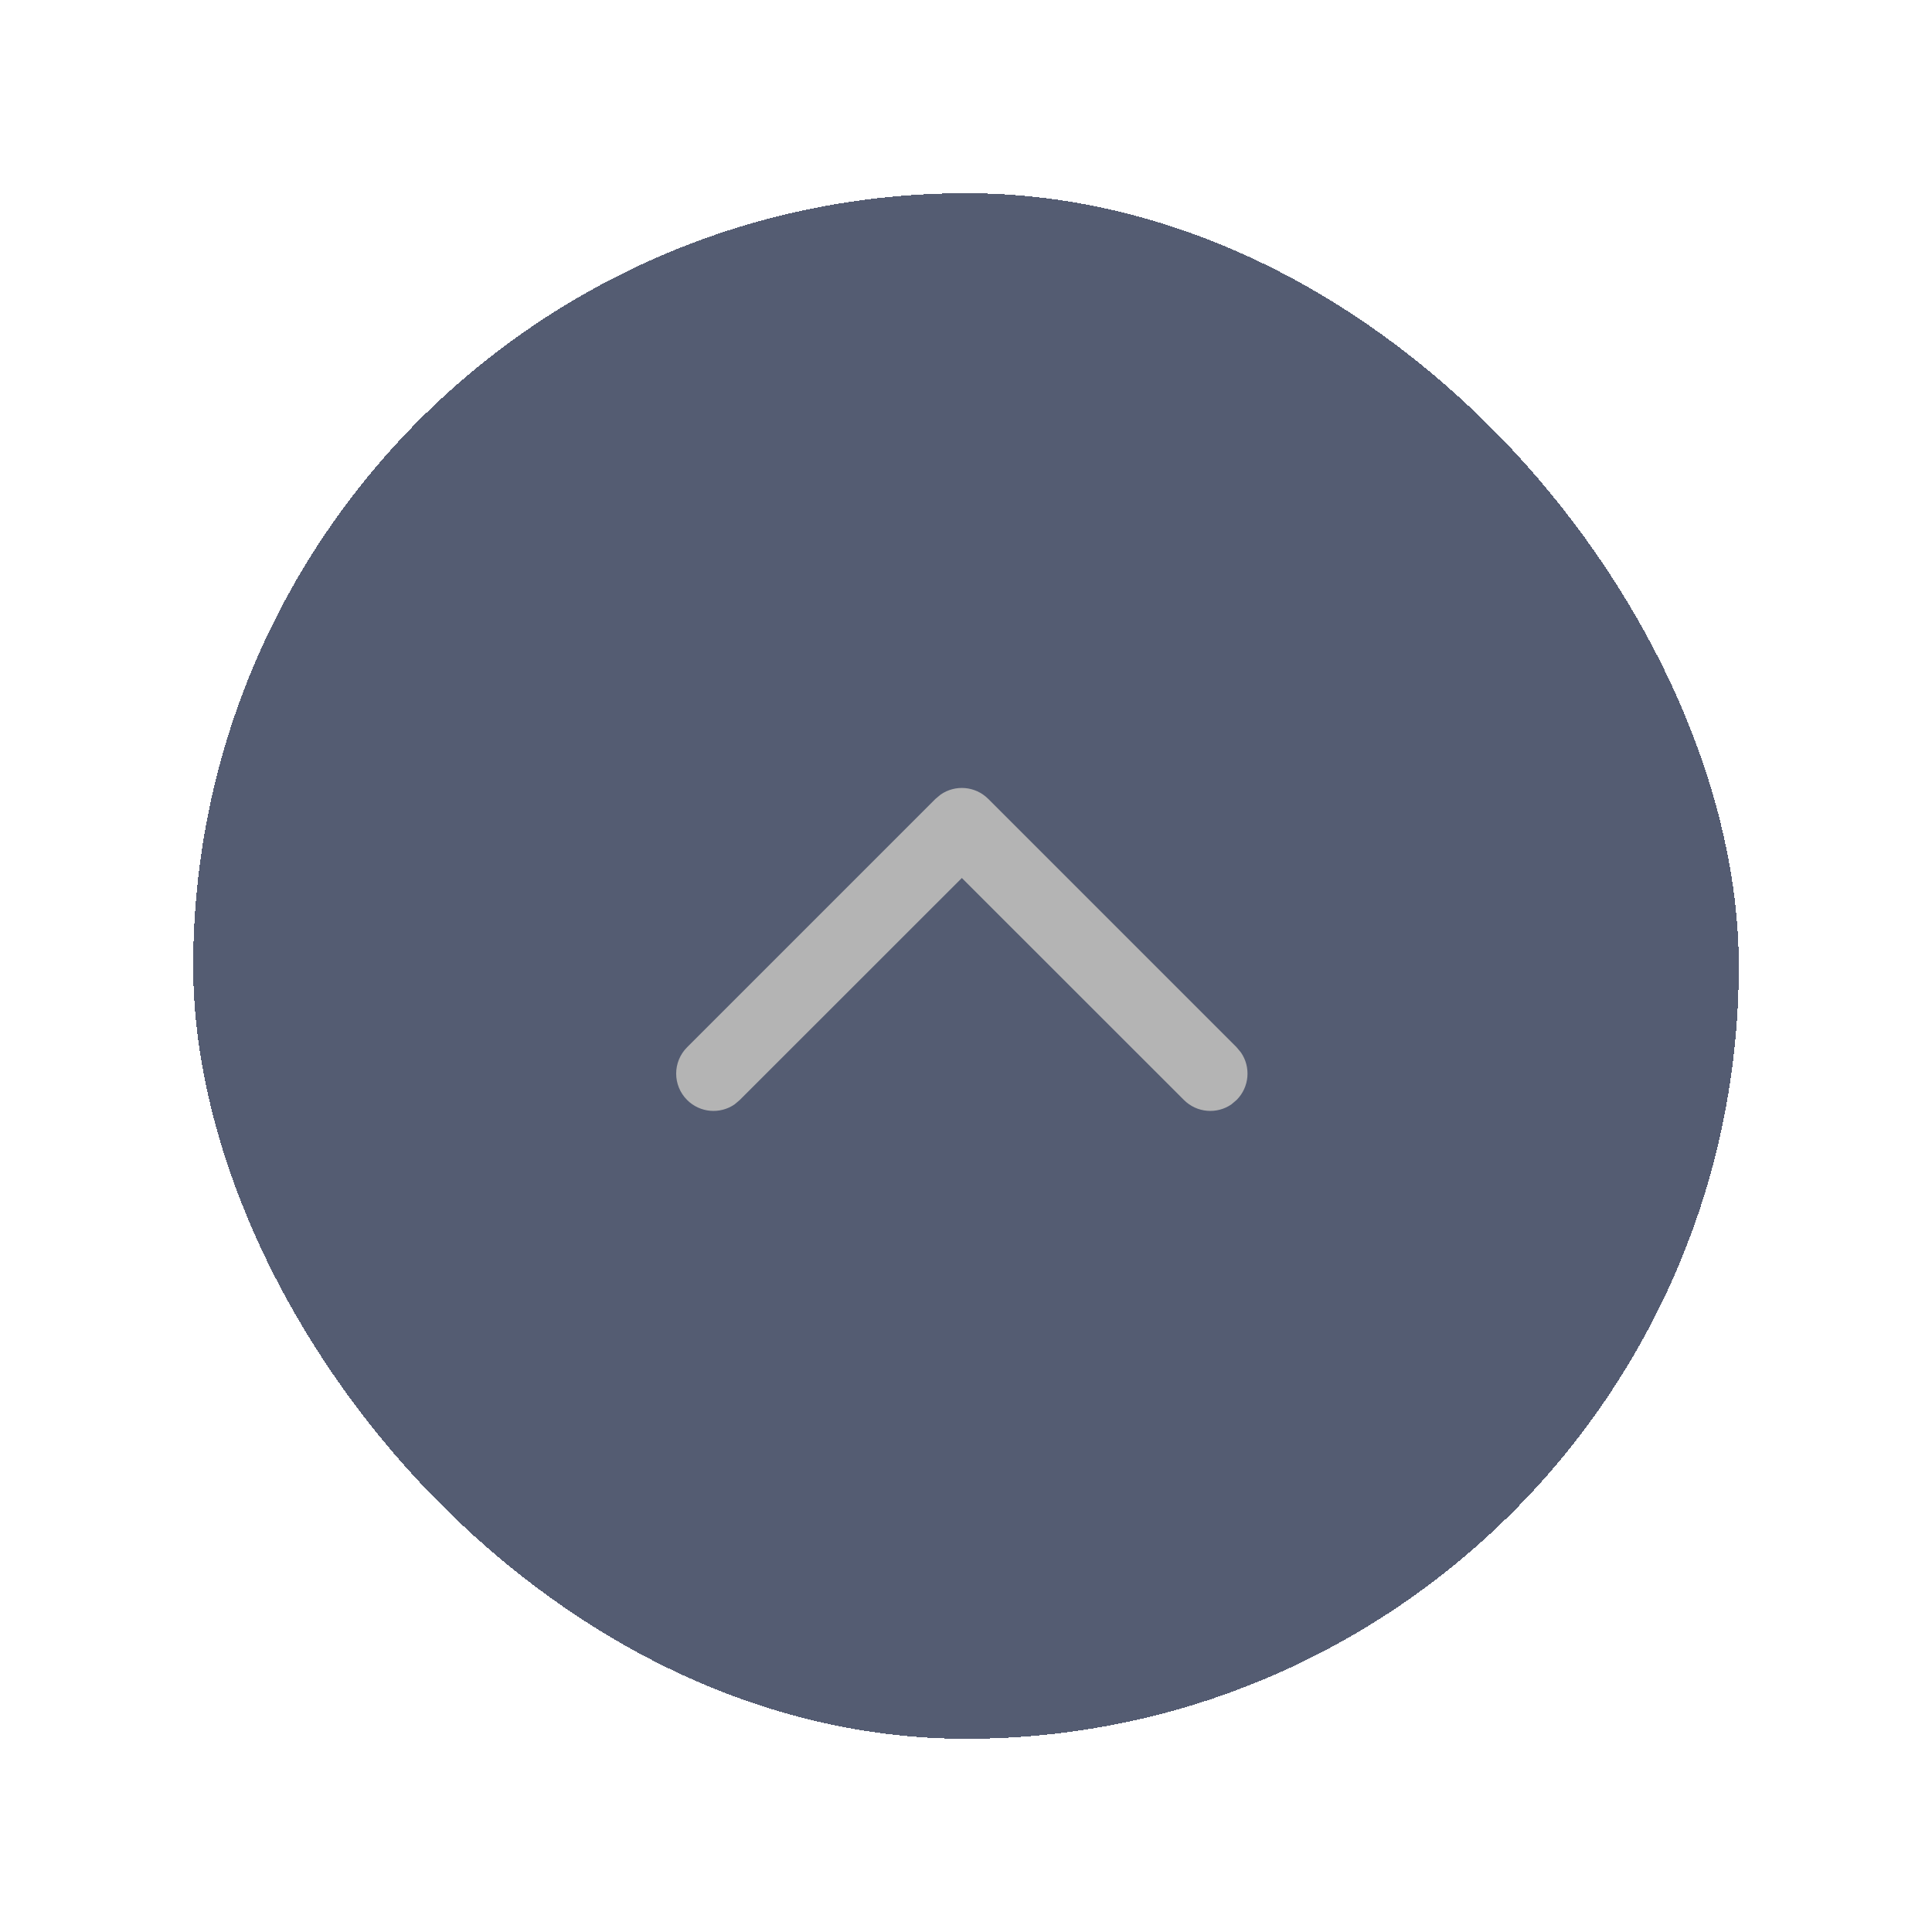 <svg width="20" height="20" viewBox="0 0 20 20" fill="none" xmlns="http://www.w3.org/2000/svg">
<g filter="url(#filter0_d_2350_235002)">
<rect x="2" y="2" width="16" height="16" rx="8" fill="#545C72" shape-rendering="crispEdges"/>
<path d="M7.113 11.387C7.247 11.521 7.455 11.536 7.605 11.432L7.658 11.387L9.957 9.089L12.256 11.387C12.39 11.521 12.598 11.536 12.748 11.432L12.801 11.387C12.935 11.253 12.95 11.045 12.846 10.895L12.801 10.841L10.23 8.27C10.096 8.136 9.888 8.121 9.738 8.225L9.684 8.27L7.113 10.841C6.962 10.992 6.962 11.236 7.113 11.387Z" fill="#B4B4B4"/>
</g>
<defs>
<filter id="filter0_d_2350_235002" x="0" y="0" width="20" height="20" filterUnits="userSpaceOnUse" color-interpolation-filters="sRGB">
<feFlood flood-opacity="0" result="BackgroundImageFix"/>
<feColorMatrix in="SourceAlpha" type="matrix" values="0 0 0 0 0 0 0 0 0 0 0 0 0 0 0 0 0 0 127 0" result="hardAlpha"/>
<feOffset/>
<feGaussianBlur stdDeviation="1"/>
<feComposite in2="hardAlpha" operator="out"/>
<feColorMatrix type="matrix" values="0 0 0 0 0 0 0 0 0 0 0 0 0 0 0 0 0 0 0.2 0"/>
<feBlend mode="normal" in2="BackgroundImageFix" result="effect1_dropShadow_2350_235002"/>
<feBlend mode="normal" in="SourceGraphic" in2="effect1_dropShadow_2350_235002" result="shape"/>
</filter>
</defs>
</svg>
